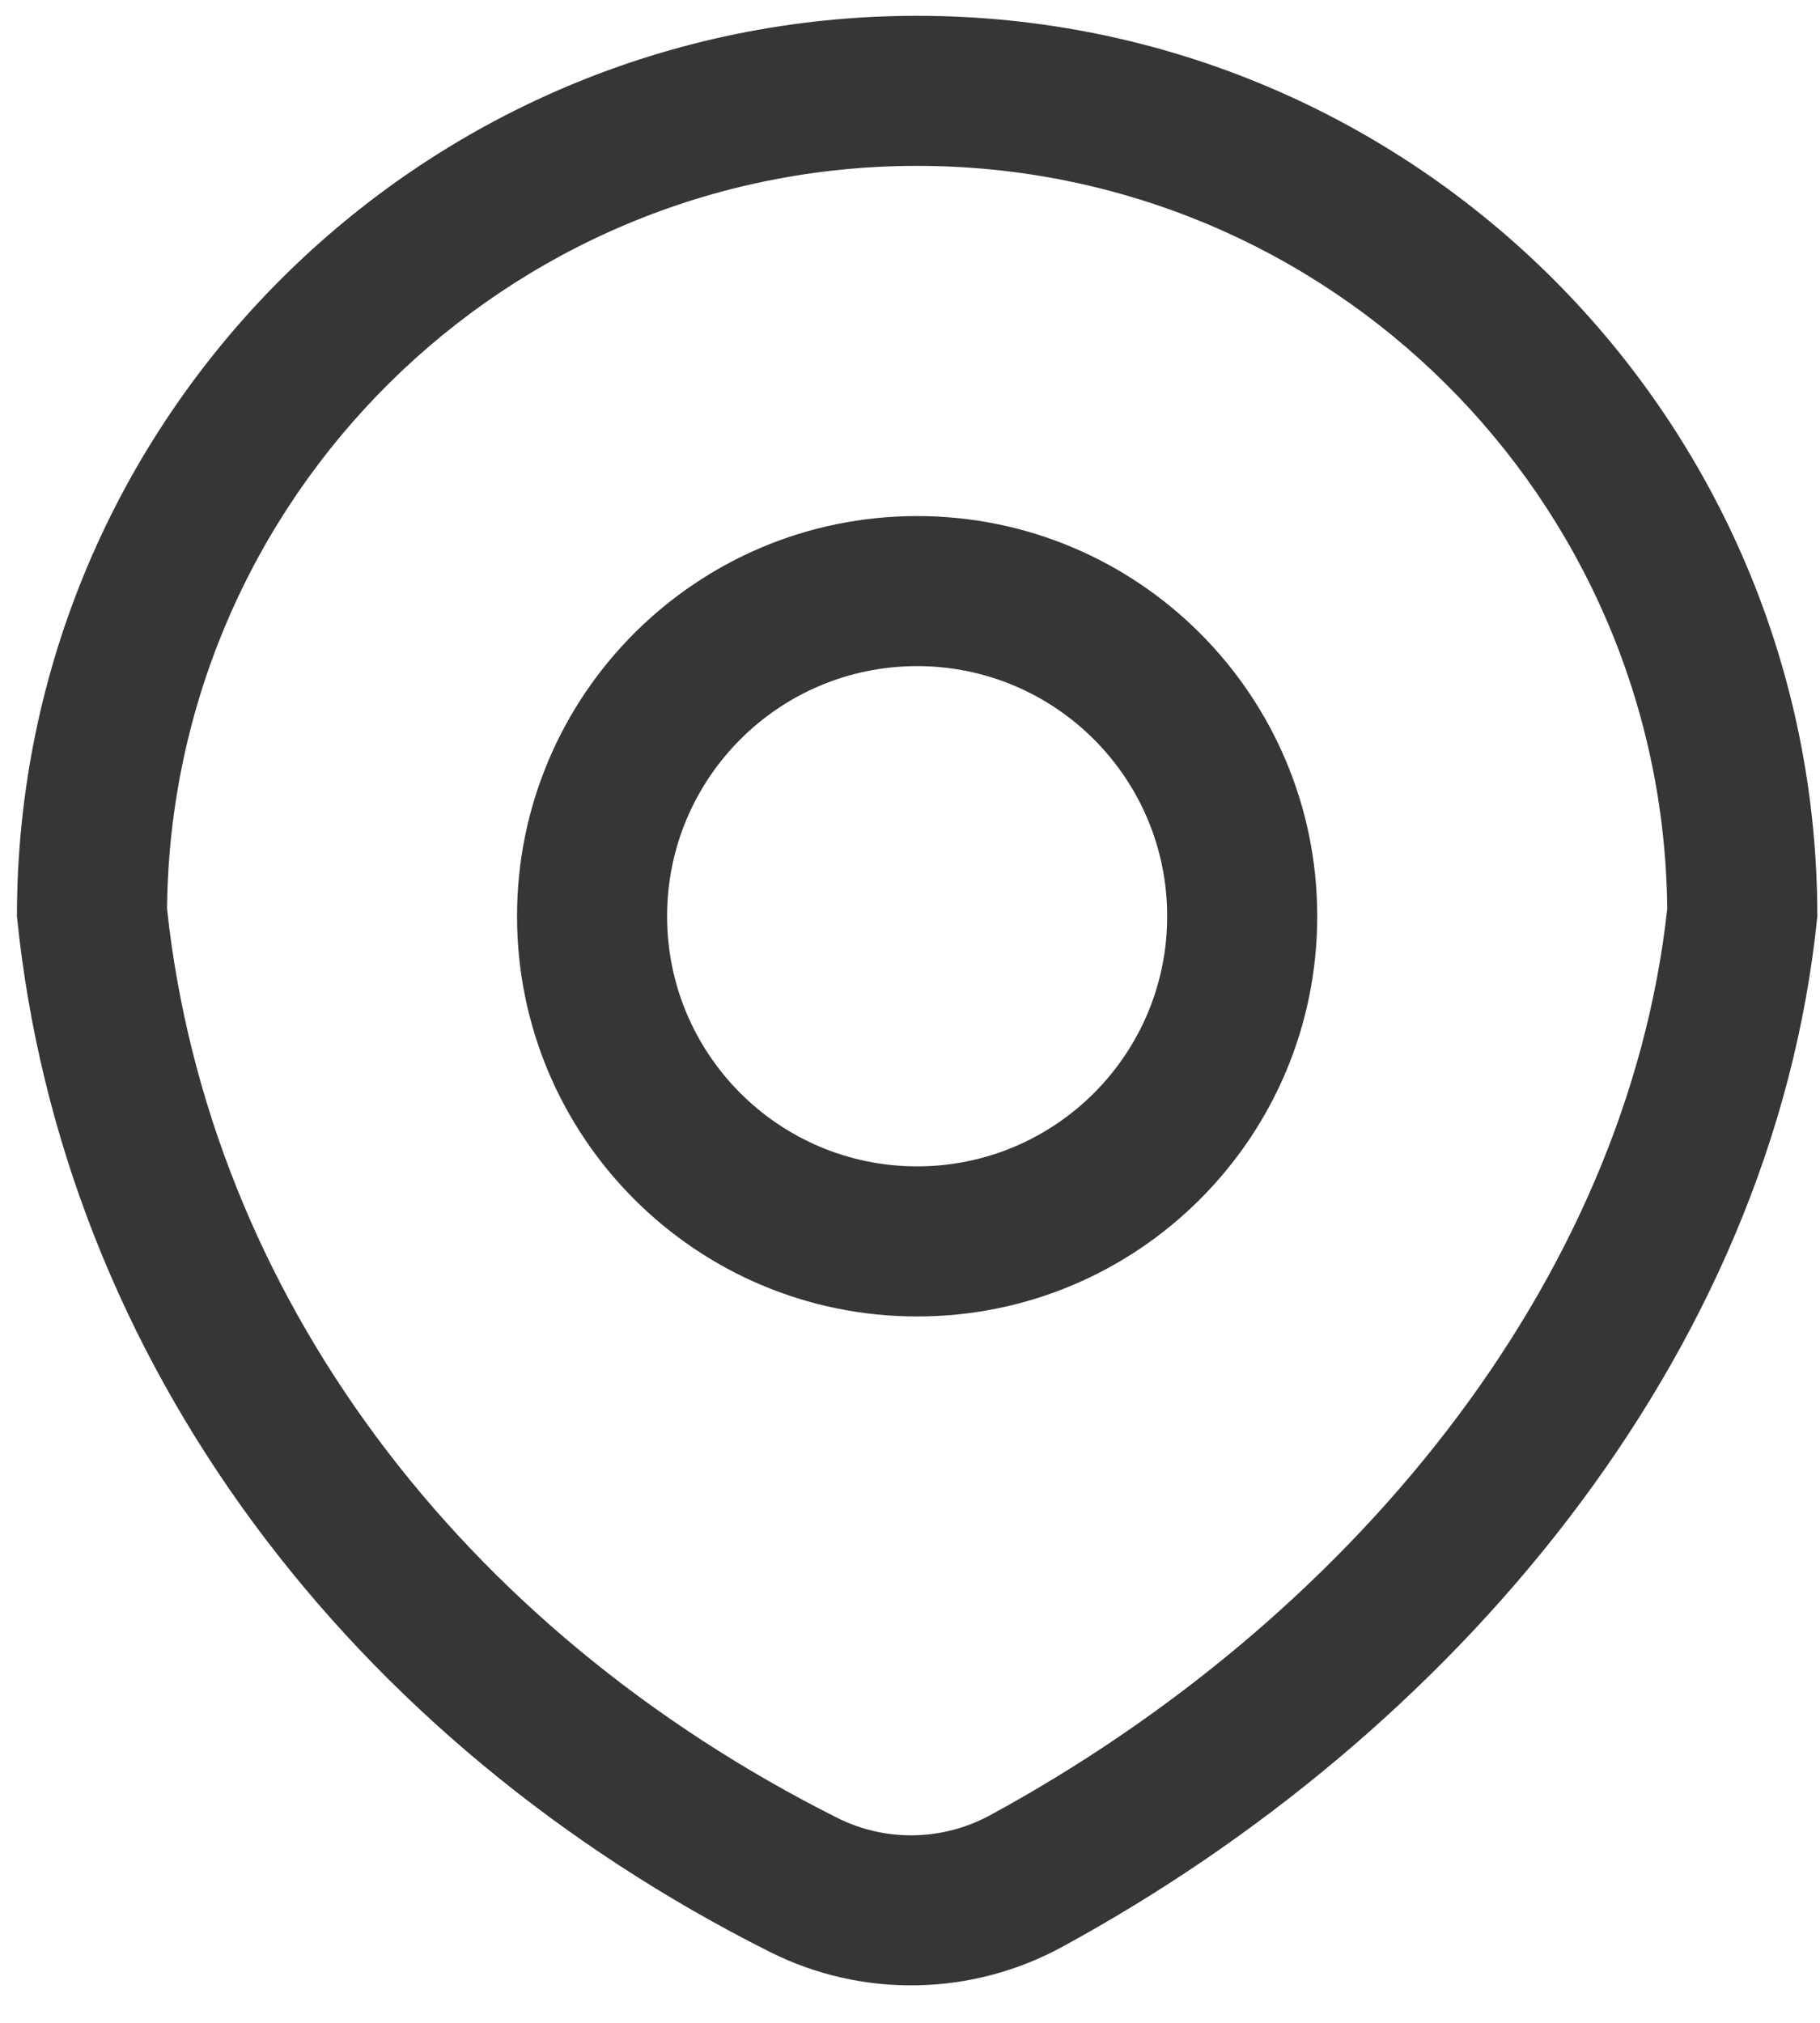<svg width="45" height="50" viewBox="0 0 45 50" fill="none" xmlns="http://www.w3.org/2000/svg">
<path fill-rule="evenodd" clip-rule="evenodd" d="M32.569 22.648C32.569 28.111 28.14 32.54 22.676 32.54C17.213 32.54 12.784 28.111 12.784 22.648C12.784 17.185 17.213 12.756 22.676 12.756C28.14 12.756 32.569 17.185 32.569 22.648ZM28.859 22.648C28.859 26.062 26.091 28.83 22.676 28.83C19.262 28.83 16.494 26.062 16.494 22.648C16.494 19.233 19.262 16.465 22.676 16.465C26.091 16.465 28.859 19.233 28.859 22.648Z" fill="#363538"/>
<path fill-rule="evenodd" clip-rule="evenodd" d="M19.037 48.248C8.685 43.051 1.53 33.689 0.419 22.648C0.419 10.355 10.384 0.391 22.676 0.391C34.969 0.391 44.934 10.355 44.934 22.648C43.832 33.602 35.856 42.904 26.258 48.125C24.015 49.344 21.318 49.393 19.037 48.248ZM24.485 44.866C23.306 45.508 21.892 45.531 20.701 44.933C11.377 40.252 5.157 31.986 4.13 22.464C4.228 12.305 12.494 4.1 22.676 4.1C32.858 4.1 41.124 12.304 41.223 22.463C40.207 31.77 33.3 40.072 24.485 44.866Z" fill="#363538"/>
</svg>
